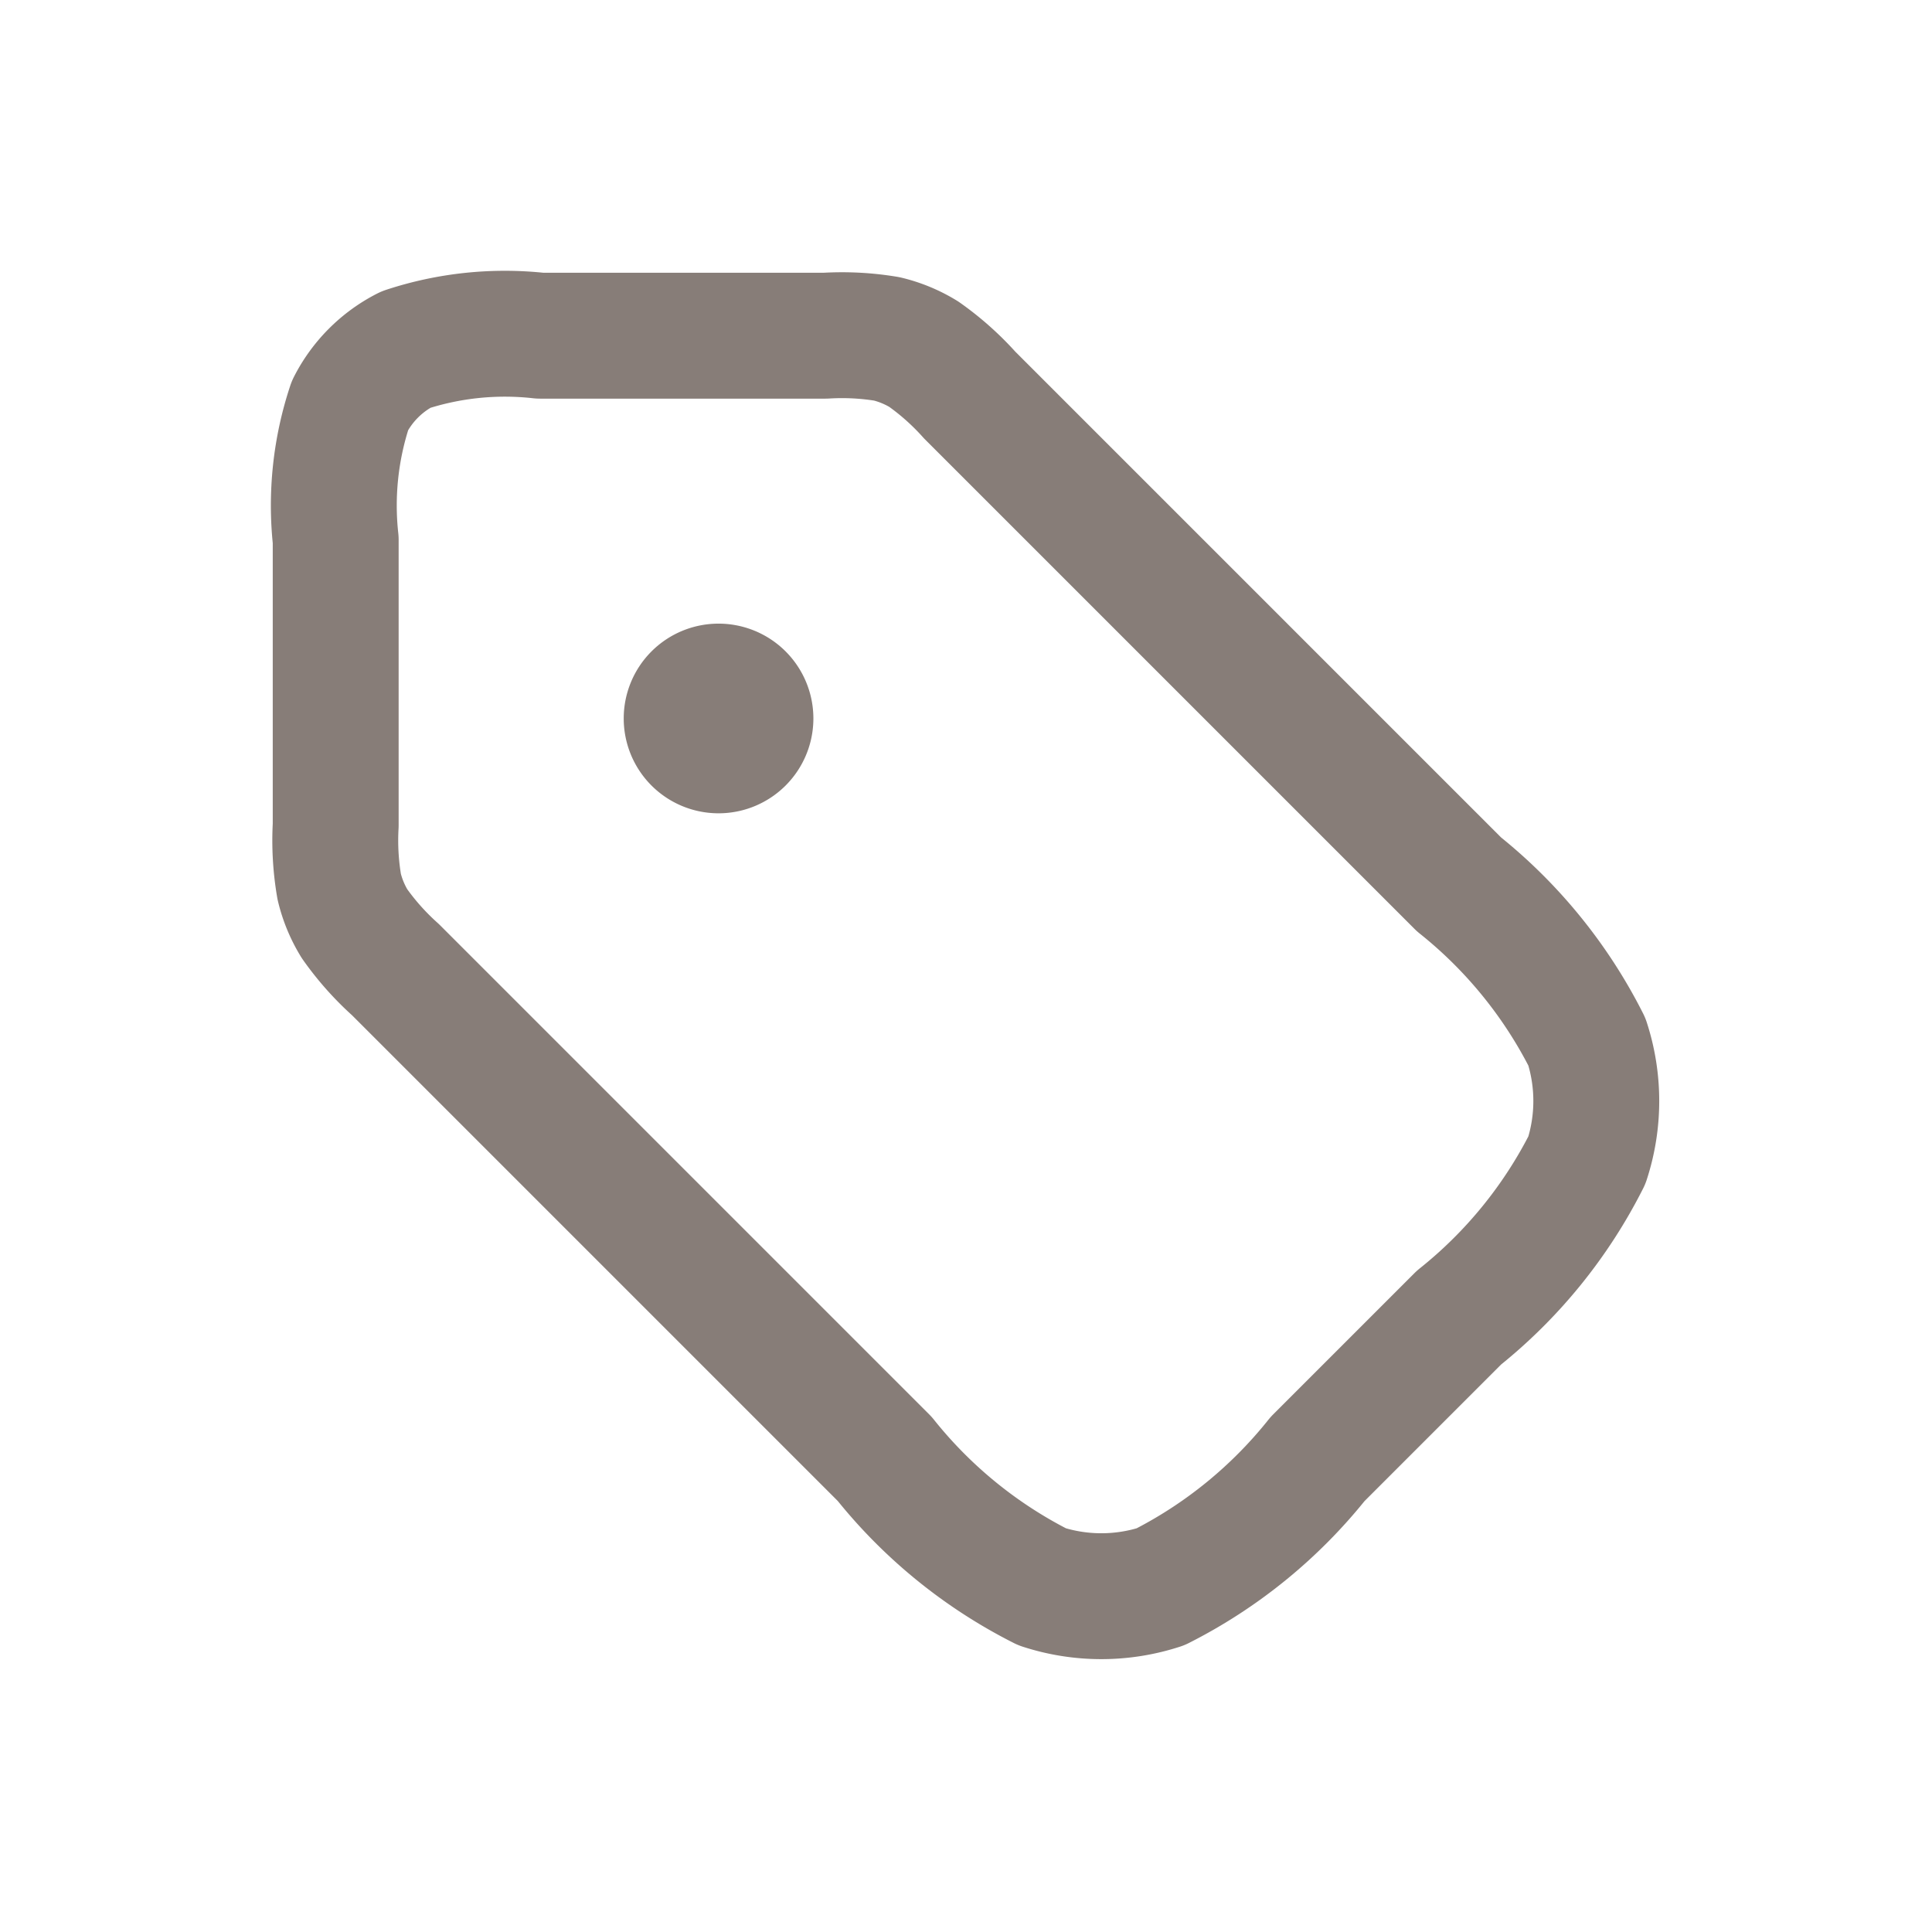 <svg id="Component_25_5" data-name="Component 25 – 5" xmlns="http://www.w3.org/2000/svg" width="20.021" height="20.021" viewBox="0 0 23.021 23.021">
  <path id="Path_67113" data-name="Path 67113" d="M6.561,6.561h.008M2,4.433v3.4a3.254,3.254,0,0,0,.042.733,1.521,1.521,0,0,0,.182.44,3.254,3.254,0,0,0,.488.548l5.83,5.83a5.666,5.666,0,0,0,1.876,1.524,2.28,2.28,0,0,0,1.41,0A5.665,5.665,0,0,0,13.7,15.385L15.385,13.7a5.665,5.665,0,0,0,1.524-1.876,2.28,2.28,0,0,0,0-1.41,5.666,5.666,0,0,0-1.524-1.876l-5.83-5.83a3.254,3.254,0,0,0-.548-.488,1.521,1.521,0,0,0-.44-.182A3.254,3.254,0,0,0,7.835,2h-3.4a3.777,3.777,0,0,0-1.6.166,1.52,1.52,0,0,0-.664.664A3.777,3.777,0,0,0,2,4.433ZM6.942,6.561a.38.38,0,1,1-.38-.38A.38.38,0,0,1,6.942,6.561Z" transform="translate(2 2)" fill="none" stroke="#877d78" stroke-linecap="round" stroke-linejoin="round" stroke-width="1.5"/>
</svg>
